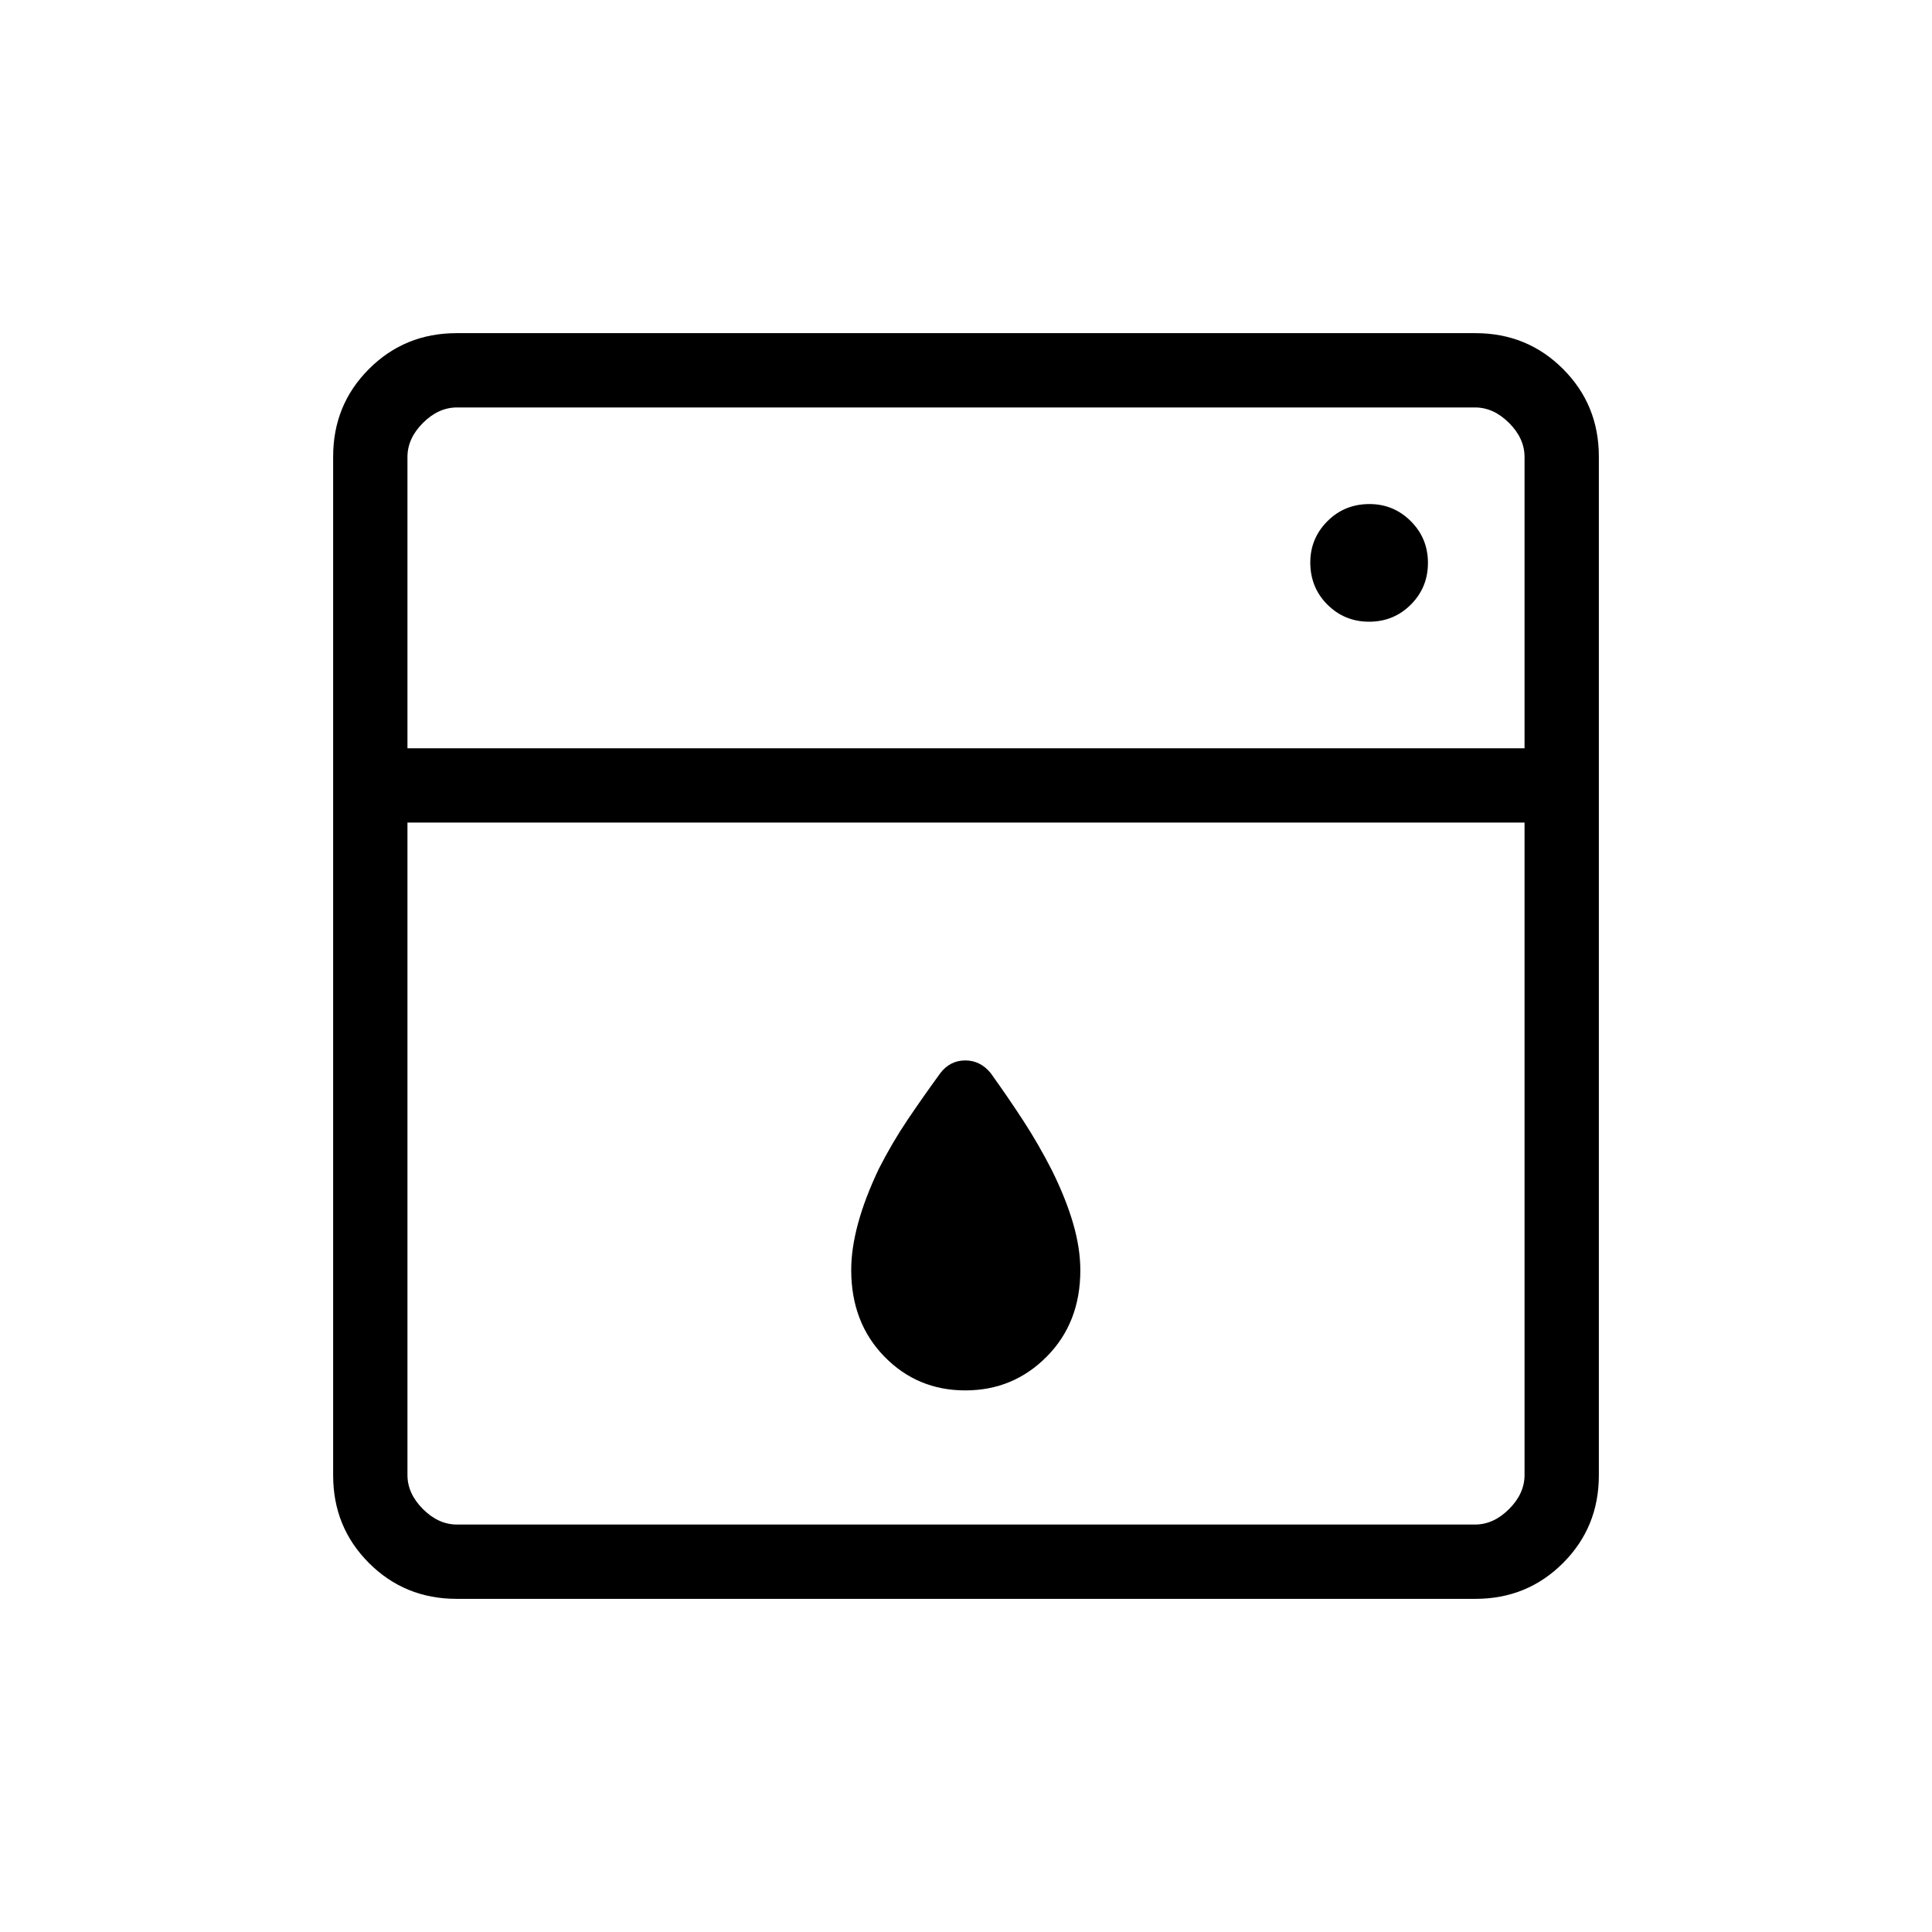 <svg xmlns="http://www.w3.org/2000/svg" height="24" viewBox="0 -960 960 960" width="24"><path d="M202.462-551.269v324.192q0 9.231 7.692 16.923 7.692 7.692 16.923 7.692h505.846q9.231 0 16.923-7.692 7.692-7.692 7.692-16.923v-324.192H202.462Zm0-36.923h555.076v-144.731q0-9.231-7.692-16.923-7.692-7.692-16.923-7.692H227.077q-9.231 0-16.923 7.692-7.692 7.692-7.692 16.923v144.731Zm277.186 319.077q-23.84 0-40.263-16.866-16.424-16.865-16.424-42.982 0-10.556 3.385-23.093t10.346-27.175q6.61-12.957 14.171-24.19 7.56-11.233 16.457-23.446 4.839-6.21 12.324-6.21 7.485 0 12.637 6.316 8.681 12.107 16.241 23.724 7.561 11.618 14.17 24.575 6.962 14.077 10.539 26.385 3.577 12.308 3.577 23.269 0 26.053-16.66 42.873-16.66 16.82-40.5 16.82Zm200.66-381.962q12.23 0 20.73-8.5 8.501-8.5 8.501-20.731 0-12.23-8.529-20.73-8.529-8.501-20.51-8.501-12.423 0-20.923 8.529-8.5 8.529-8.5 20.51 0 12.423 8.5 20.923 8.5 8.5 20.731 8.5ZM226.895-165.538q-25.756 0-43.556-17.801-17.801-17.8-17.801-43.556v-506.21q0-25.756 17.801-43.556 17.8-17.801 43.556-17.801h506.21q25.756 0 43.556 17.801 17.801 17.8 17.801 43.556v506.21q0 25.756-17.801 43.556-17.8 17.801-43.556 17.801h-506.21Zm-24.433-422.654v-169.346 169.346Z"/></svg>